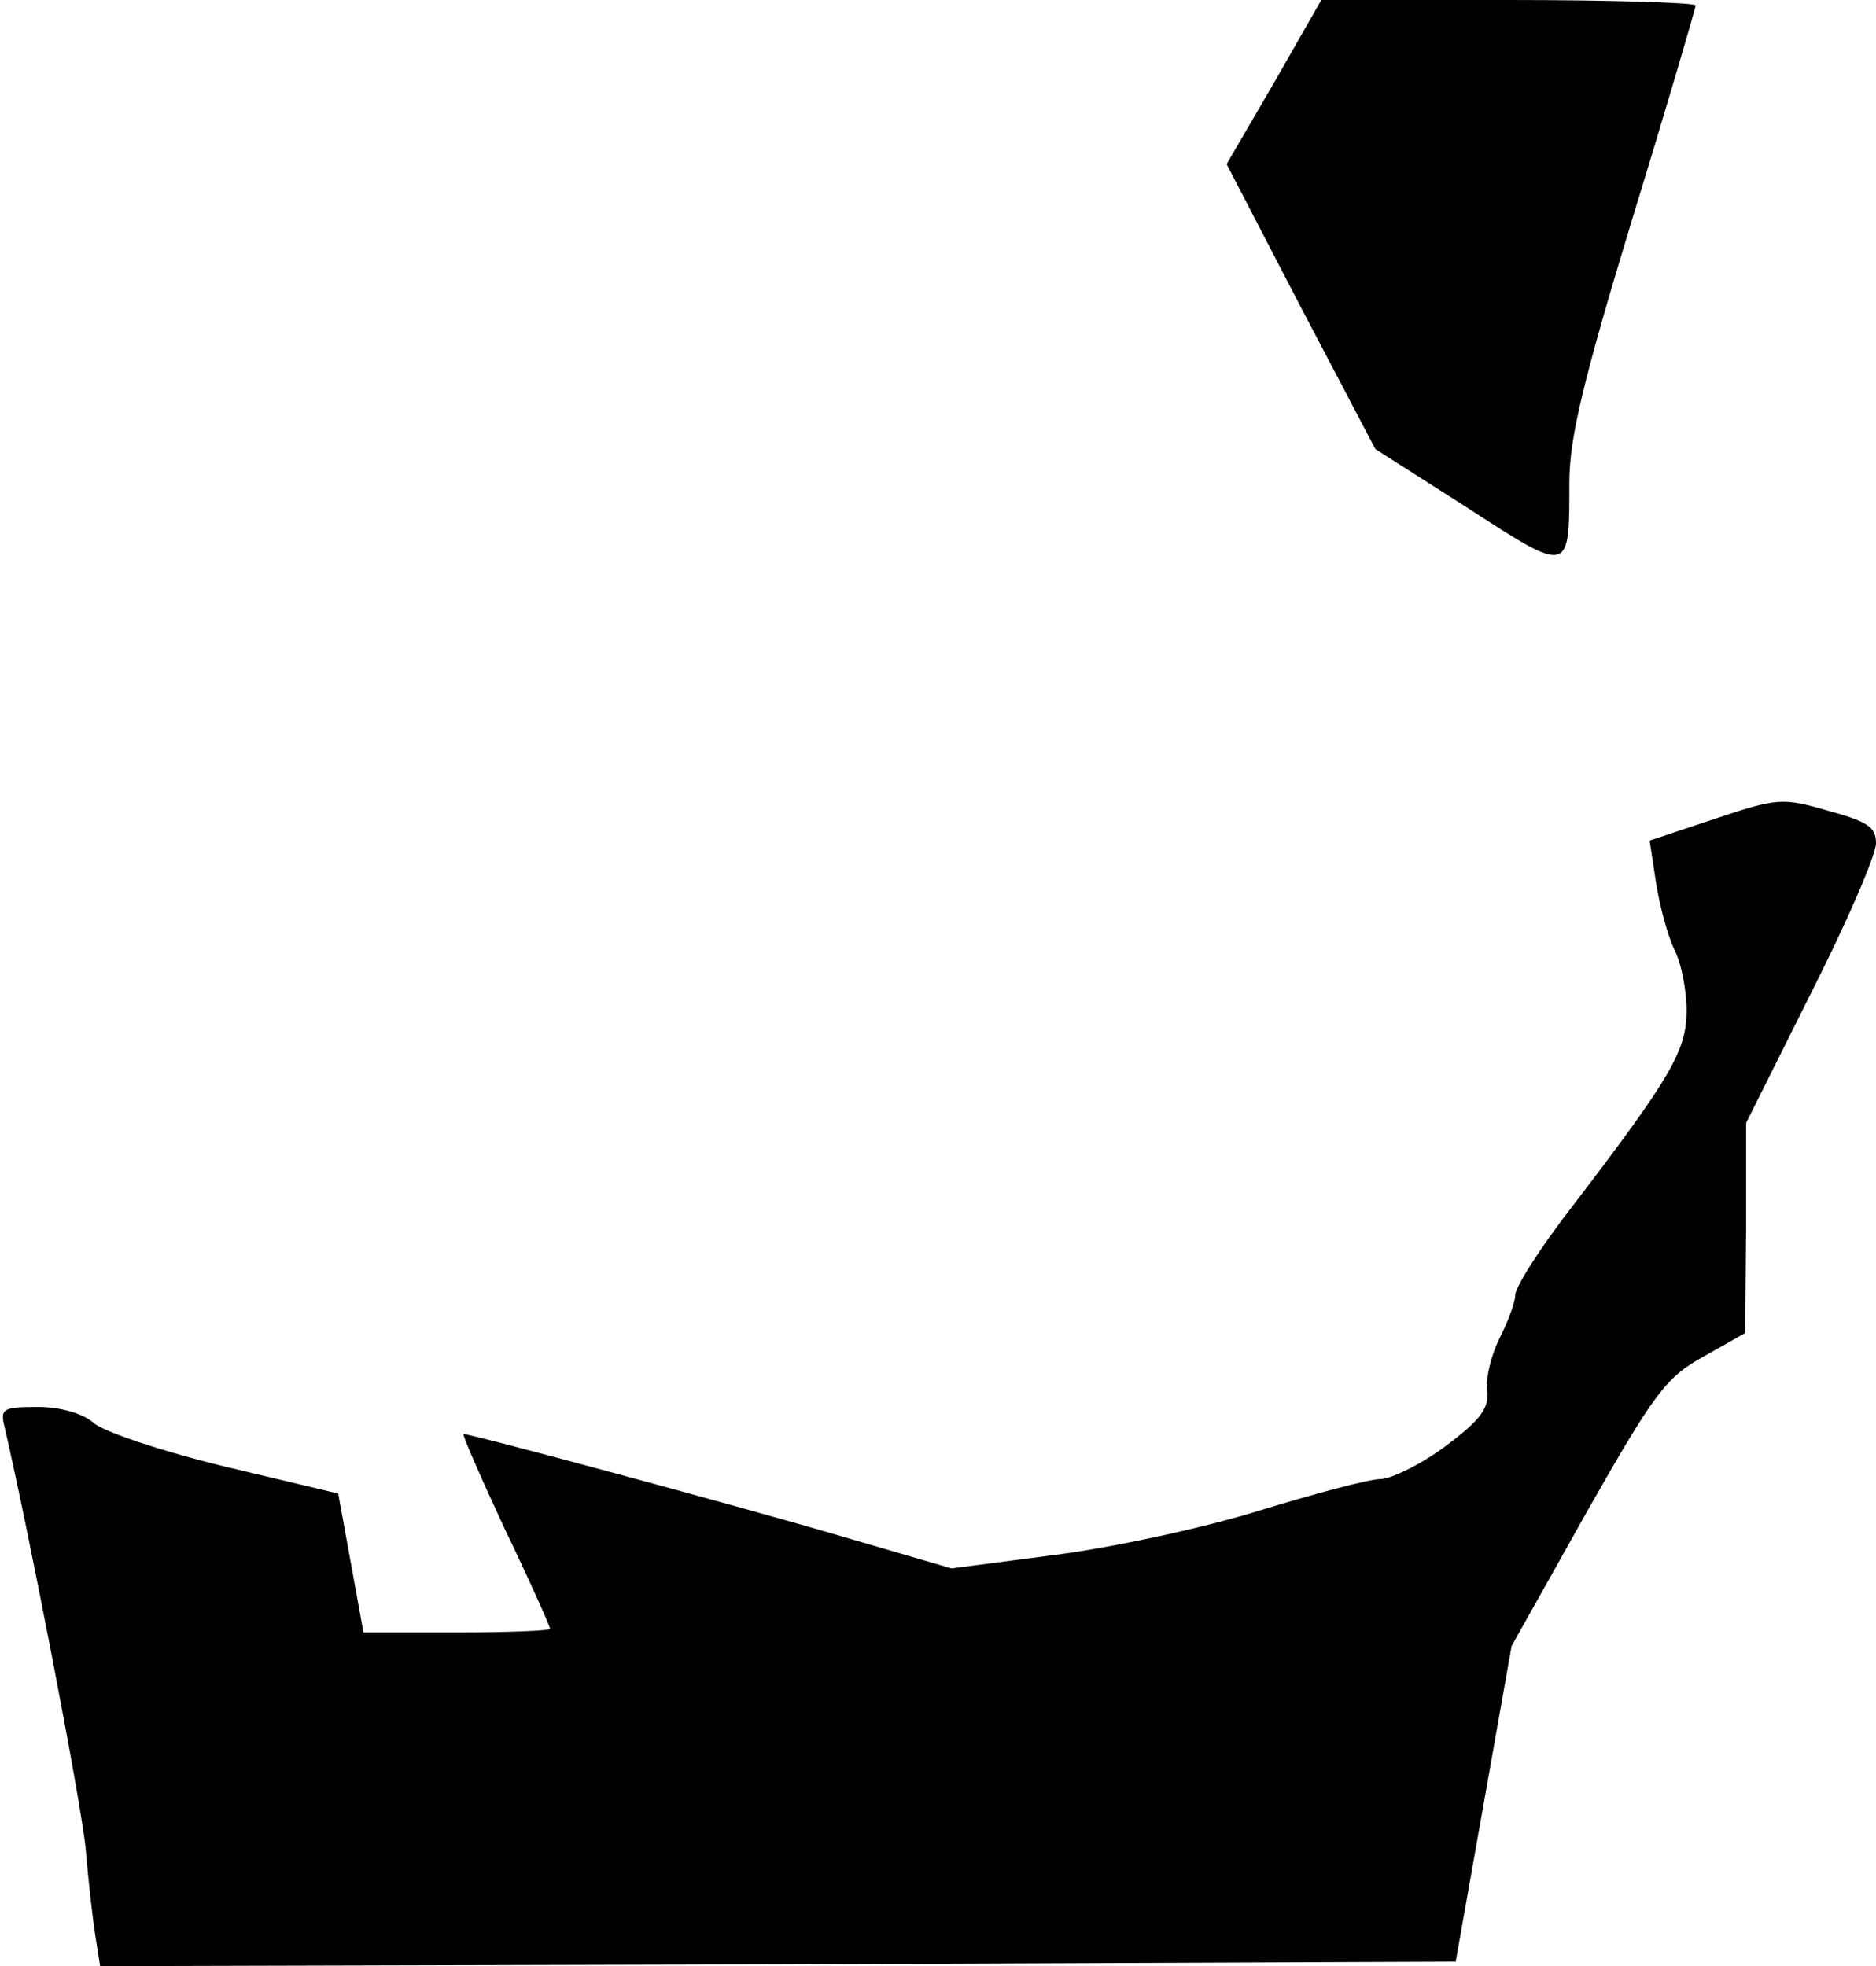 <?xml version="1.0" standalone="no"?>
<!DOCTYPE svg PUBLIC "-//W3C//DTD SVG 20010904//EN"
 "http://www.w3.org/TR/2001/REC-SVG-20010904/DTD/svg10.dtd">
<svg version="1.0" xmlns="http://www.w3.org/2000/svg"
 width="208pt" height="218pt" viewBox="0 0 208 218"
 preserveAspectRatio="xMidYMid meet">
<g transform="translate(0,218) scale(0.1,-0.1)"
fill="#000000" stroke="none">
<path fill="#000000" stroke="none" d="M1413 2089 l-53 -91 82 -158 83 -158
102 -65 c114 -74 113 -74 113 28 0 49 15 112 70 293 39 127 70 233 70 236 0 3
-93 6 -207 6 l-208 0 -52 -91z"/>
<path fill="#000000" stroke="none" d="M1901 1272 l-72 -24 7 -46 c4 -26 13
-59 20 -74 8 -15 14 -46 14 -68 0 -45 -17 -74 -127 -218 -35 -45 -63 -89 -63
-98 0 -8 -8 -29 -17 -47 -9 -18 -16 -44 -14 -58 2 -21 -7 -33 -47 -63 -27 -20
-60 -36 -72 -36 -12 0 -72 -16 -134 -35 -61 -19 -163 -41 -226 -49 l-115 -15
-120 35 c-108 32 -412 114 -421 114 -2 0 19 -48 46 -106 28 -58 50 -108 50
-110 0 -2 -46 -4 -103 -4 l-104 0 -14 77 -14 77 -126 30 c-70 17 -136 39 -146
49 -12 10 -36 17 -61 17 -39 0 -42 -2 -37 -22 27 -116 85 -416 90 -468 3 -36
8 -80 11 -98 l5 -32 751 2 752 3 31 175 31 175 83 148 c75 132 88 150 130 173
l46 26 1 117 0 116 72 144 c40 79 72 153 72 166 0 18 -9 24 -53 36 -51 15 -57
14 -126 -9z"/>
</g>
</svg>
